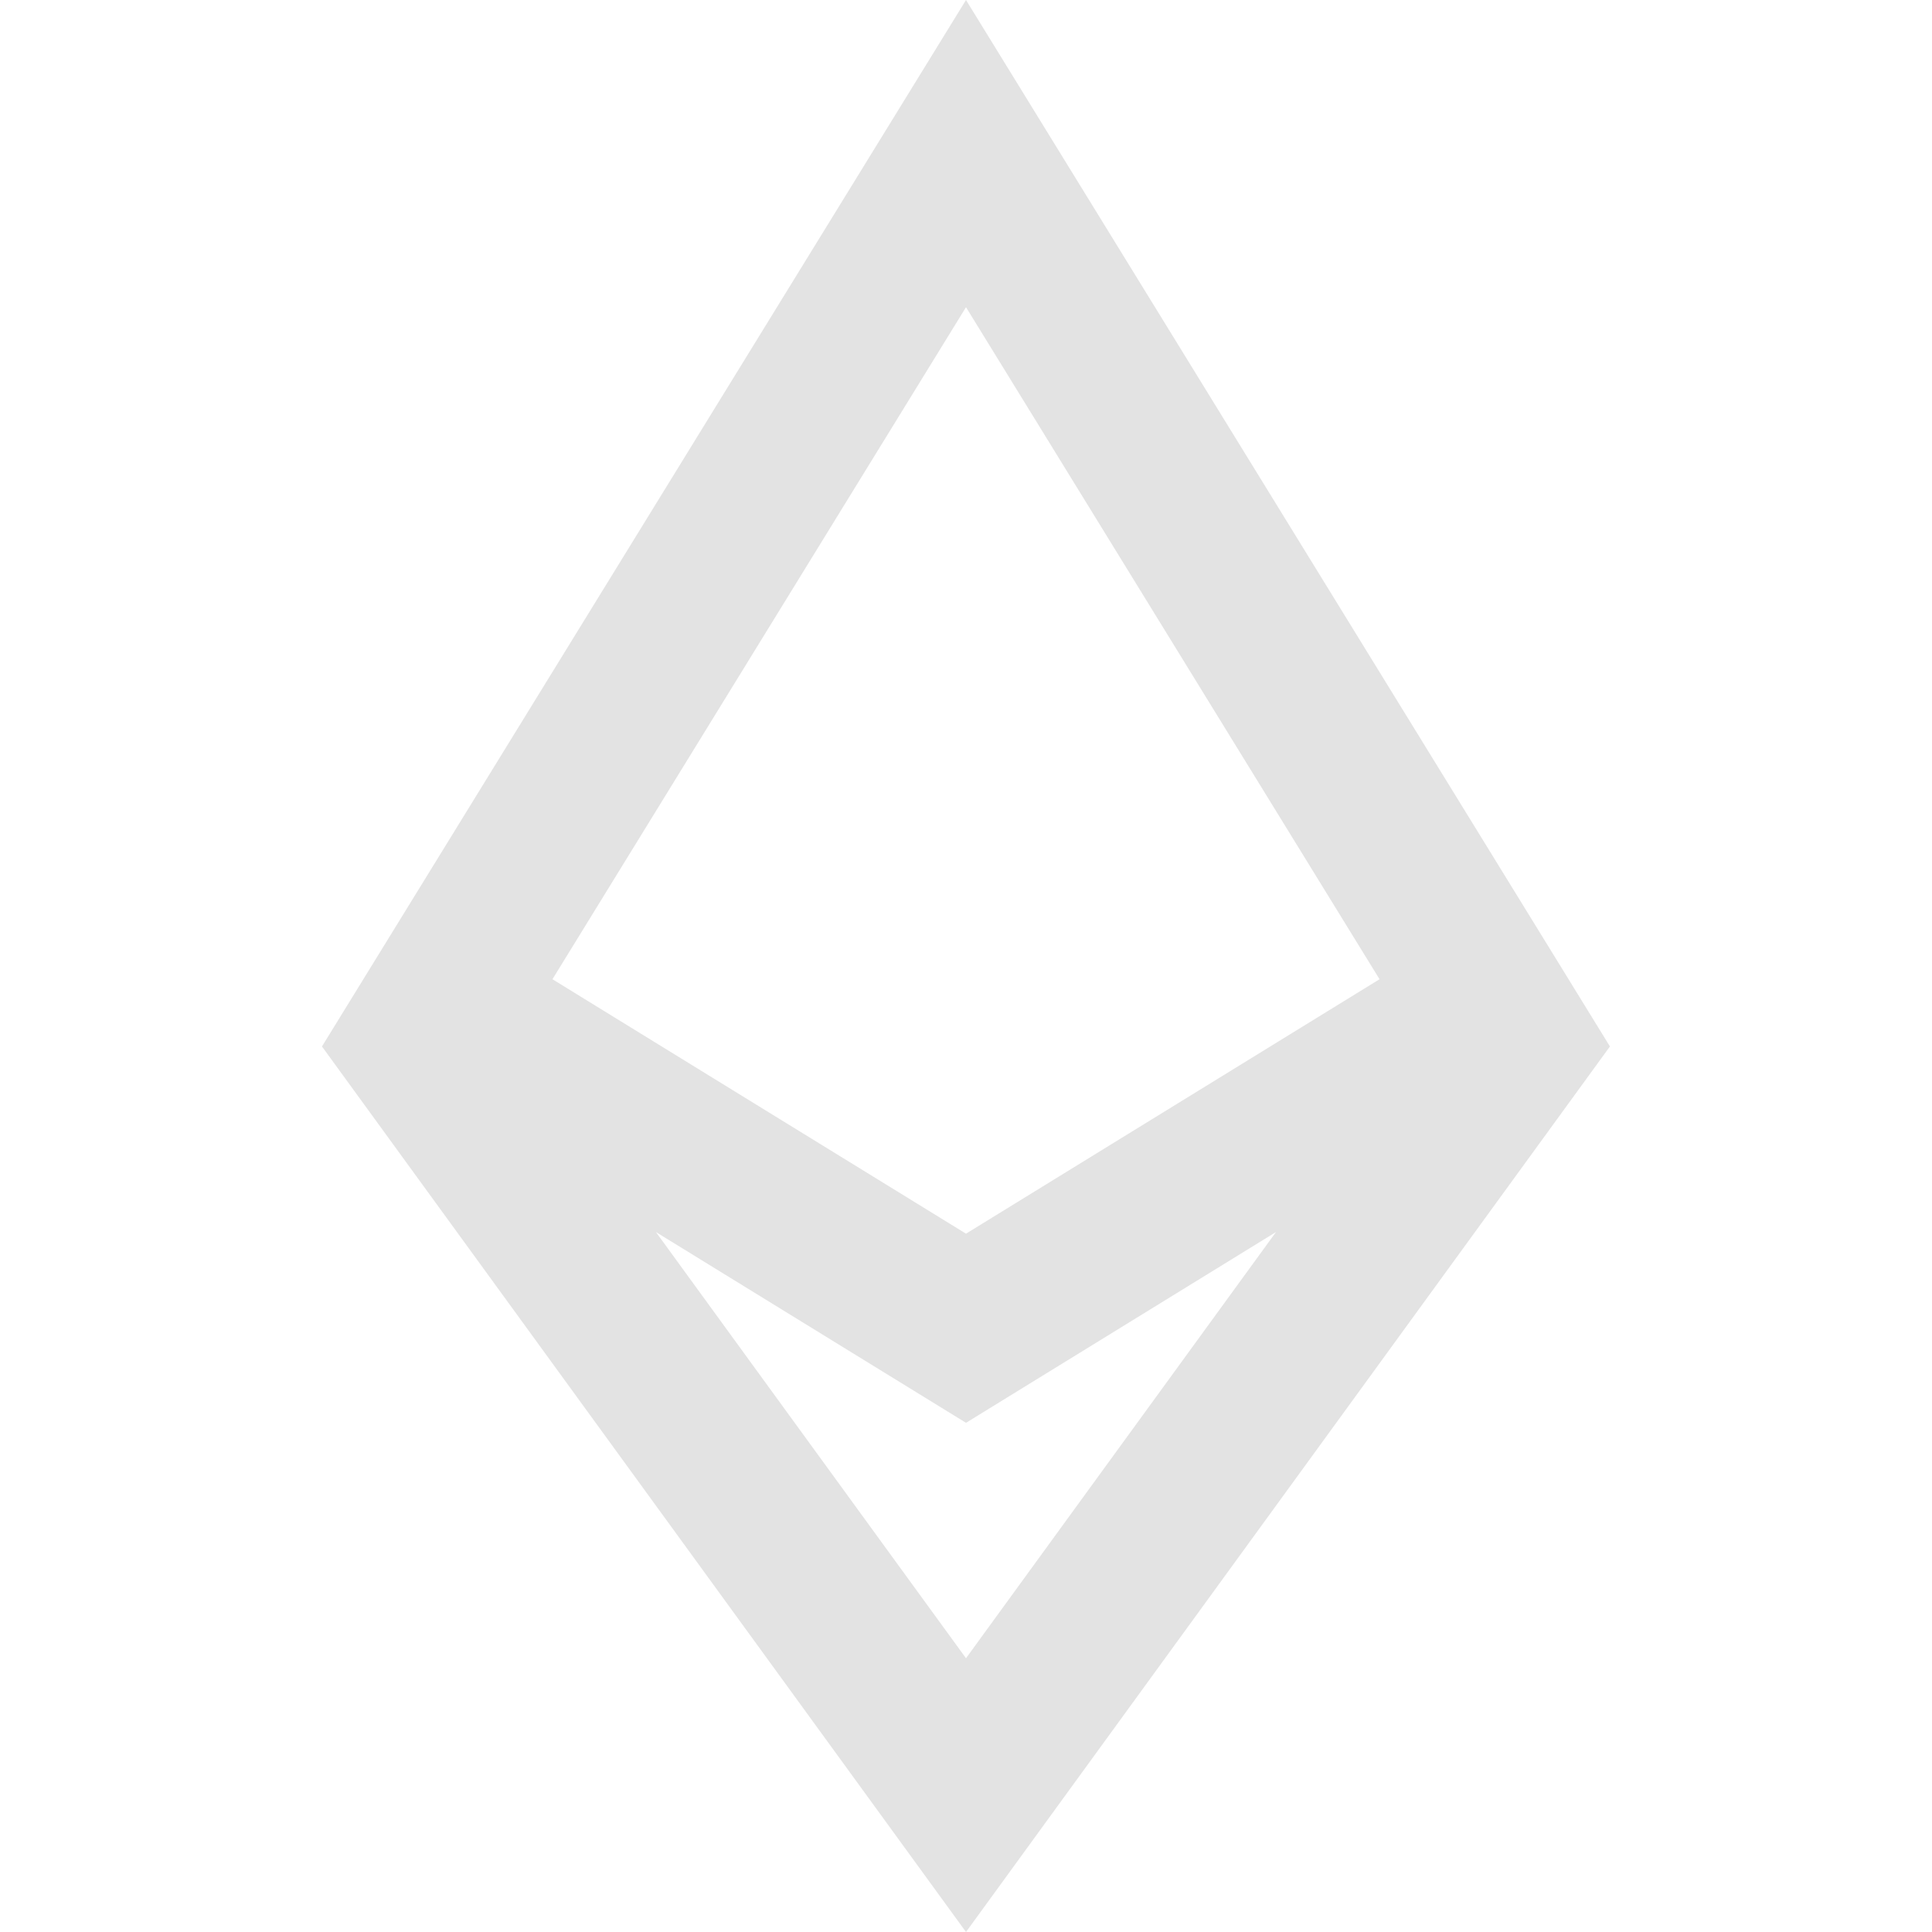 <svg width="20" height="20" viewBox="0 0 20 20" fill="none" xmlns="http://www.w3.org/2000/svg">
<path d="M6.79 12.754L10 17.166L13.209 12.754L10 14.729L6.79 12.754ZM14.281 10.137L10 3.18L5.719 10.137L10 12.771L14.281 10.137ZM3.333 10.833L10 0L16.666 10.833L10 20L3.333 10.833Z" fill="#E3E3E3"/>
</svg>
